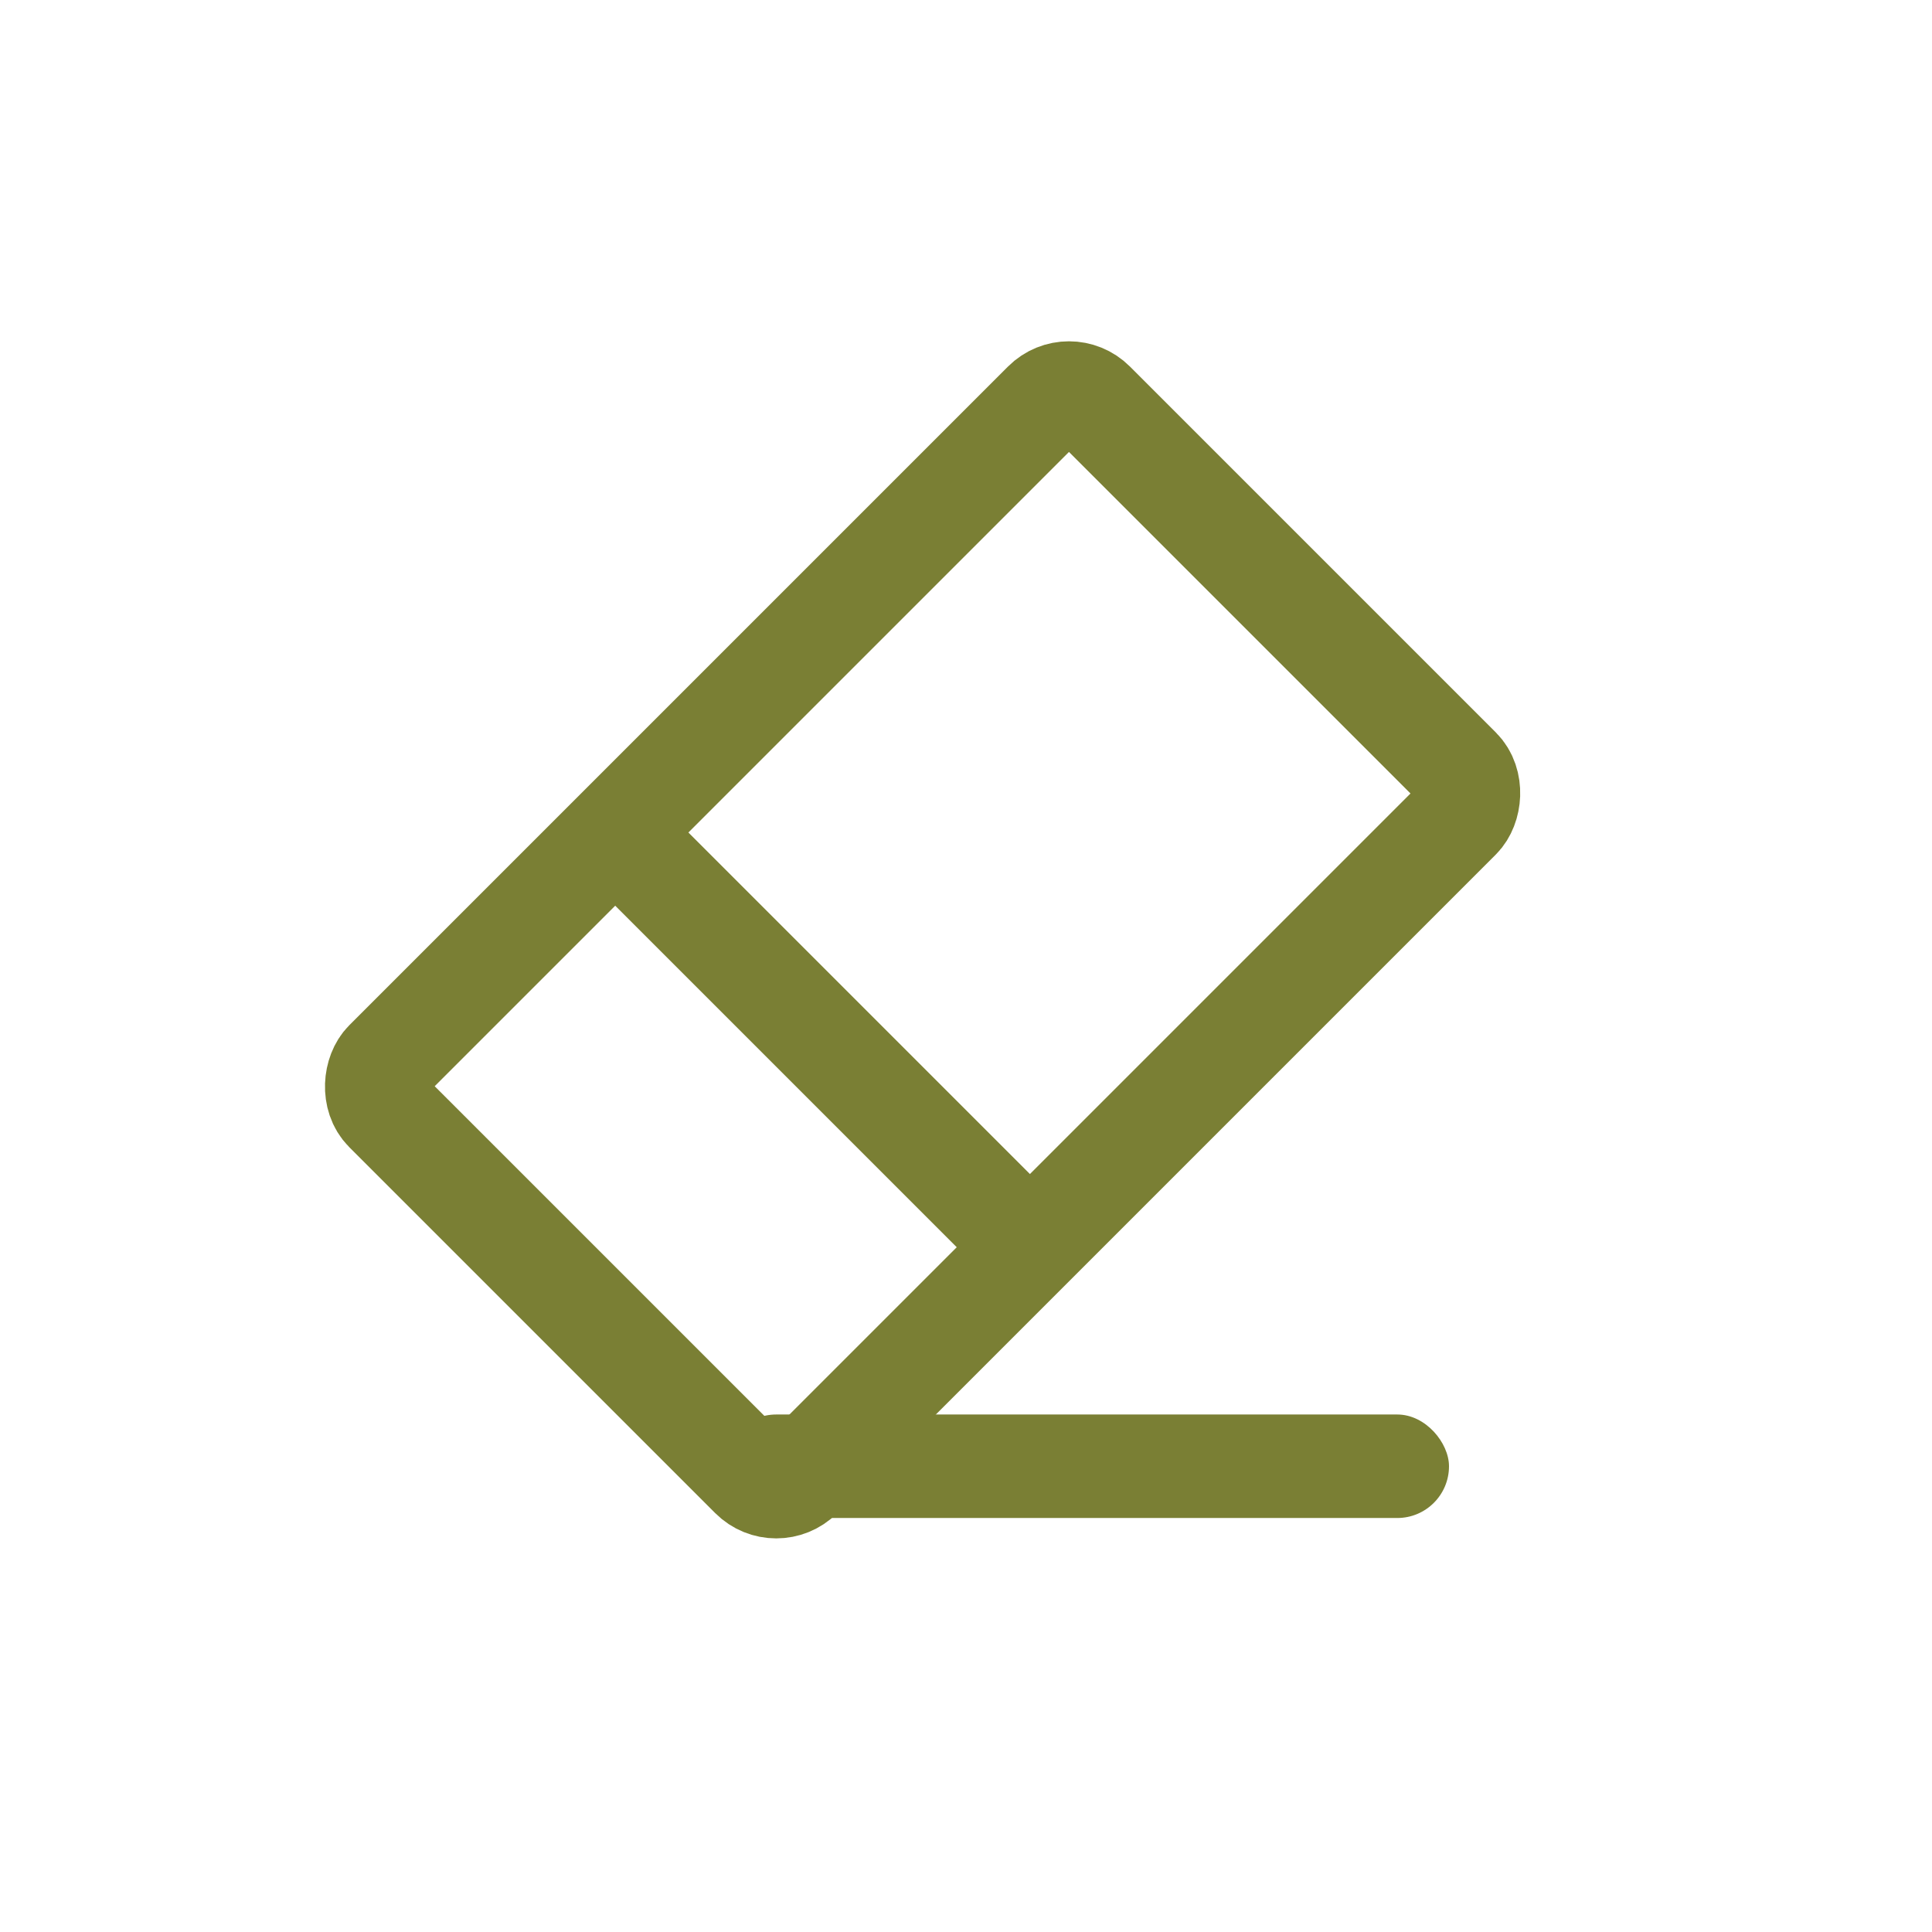 <?xml version="1.0" encoding="UTF-8"?>
<svg width="28px" height="28px" viewBox="0 0 28 28" version="1.1" xmlns="http://www.w3.org/2000/svg" xmlns:xlink="http://www.w3.org/1999/xlink">
    <title>7FC3288B-04F6-4223-85E3-EE887A35A528</title>
    <g id="Page-1" stroke="none" stroke-width="1" fill="none" fill-rule="evenodd">
        <g id="GUIDE-_-Drawing-_-202202" transform="translate(-234, -6410)">
            <g id="Group-13" transform="translate(70, 5341)">
                <g id="Group-3" transform="translate(0, 1069)">
                    <g id="ic_eraser_on_disable" transform="translate(164, 0)">
                        <g id="icon" transform="translate(6.3, 6.55)">
                            <g id="Group-21" stroke="#7A7F34" stroke-width="1.5">
                                <rect id="Rectangle" transform="translate(7.071, 7.071) rotate(-315) translate(-7.071, -7.071) " x="2.821" y="-0.179" width="8.5" height="14.5" rx="0.5"></rect>
                                <line x1="2.344" y1="8.409" x2="8.708" y2="8.409" id="Line-2" stroke-linecap="square" transform="translate(5.56, 8.288) rotate(-315) translate(-5.56, -8.288) "></line>
                            </g>
                            <rect id="Rectangle" fill="#7A7F34" x="4.2" y="13.95" width="10.5" height="1.5" rx="0.75"></rect>
                        </g>
                    </g>
                </g>
            </g>
        </g>
    </g>
</svg>